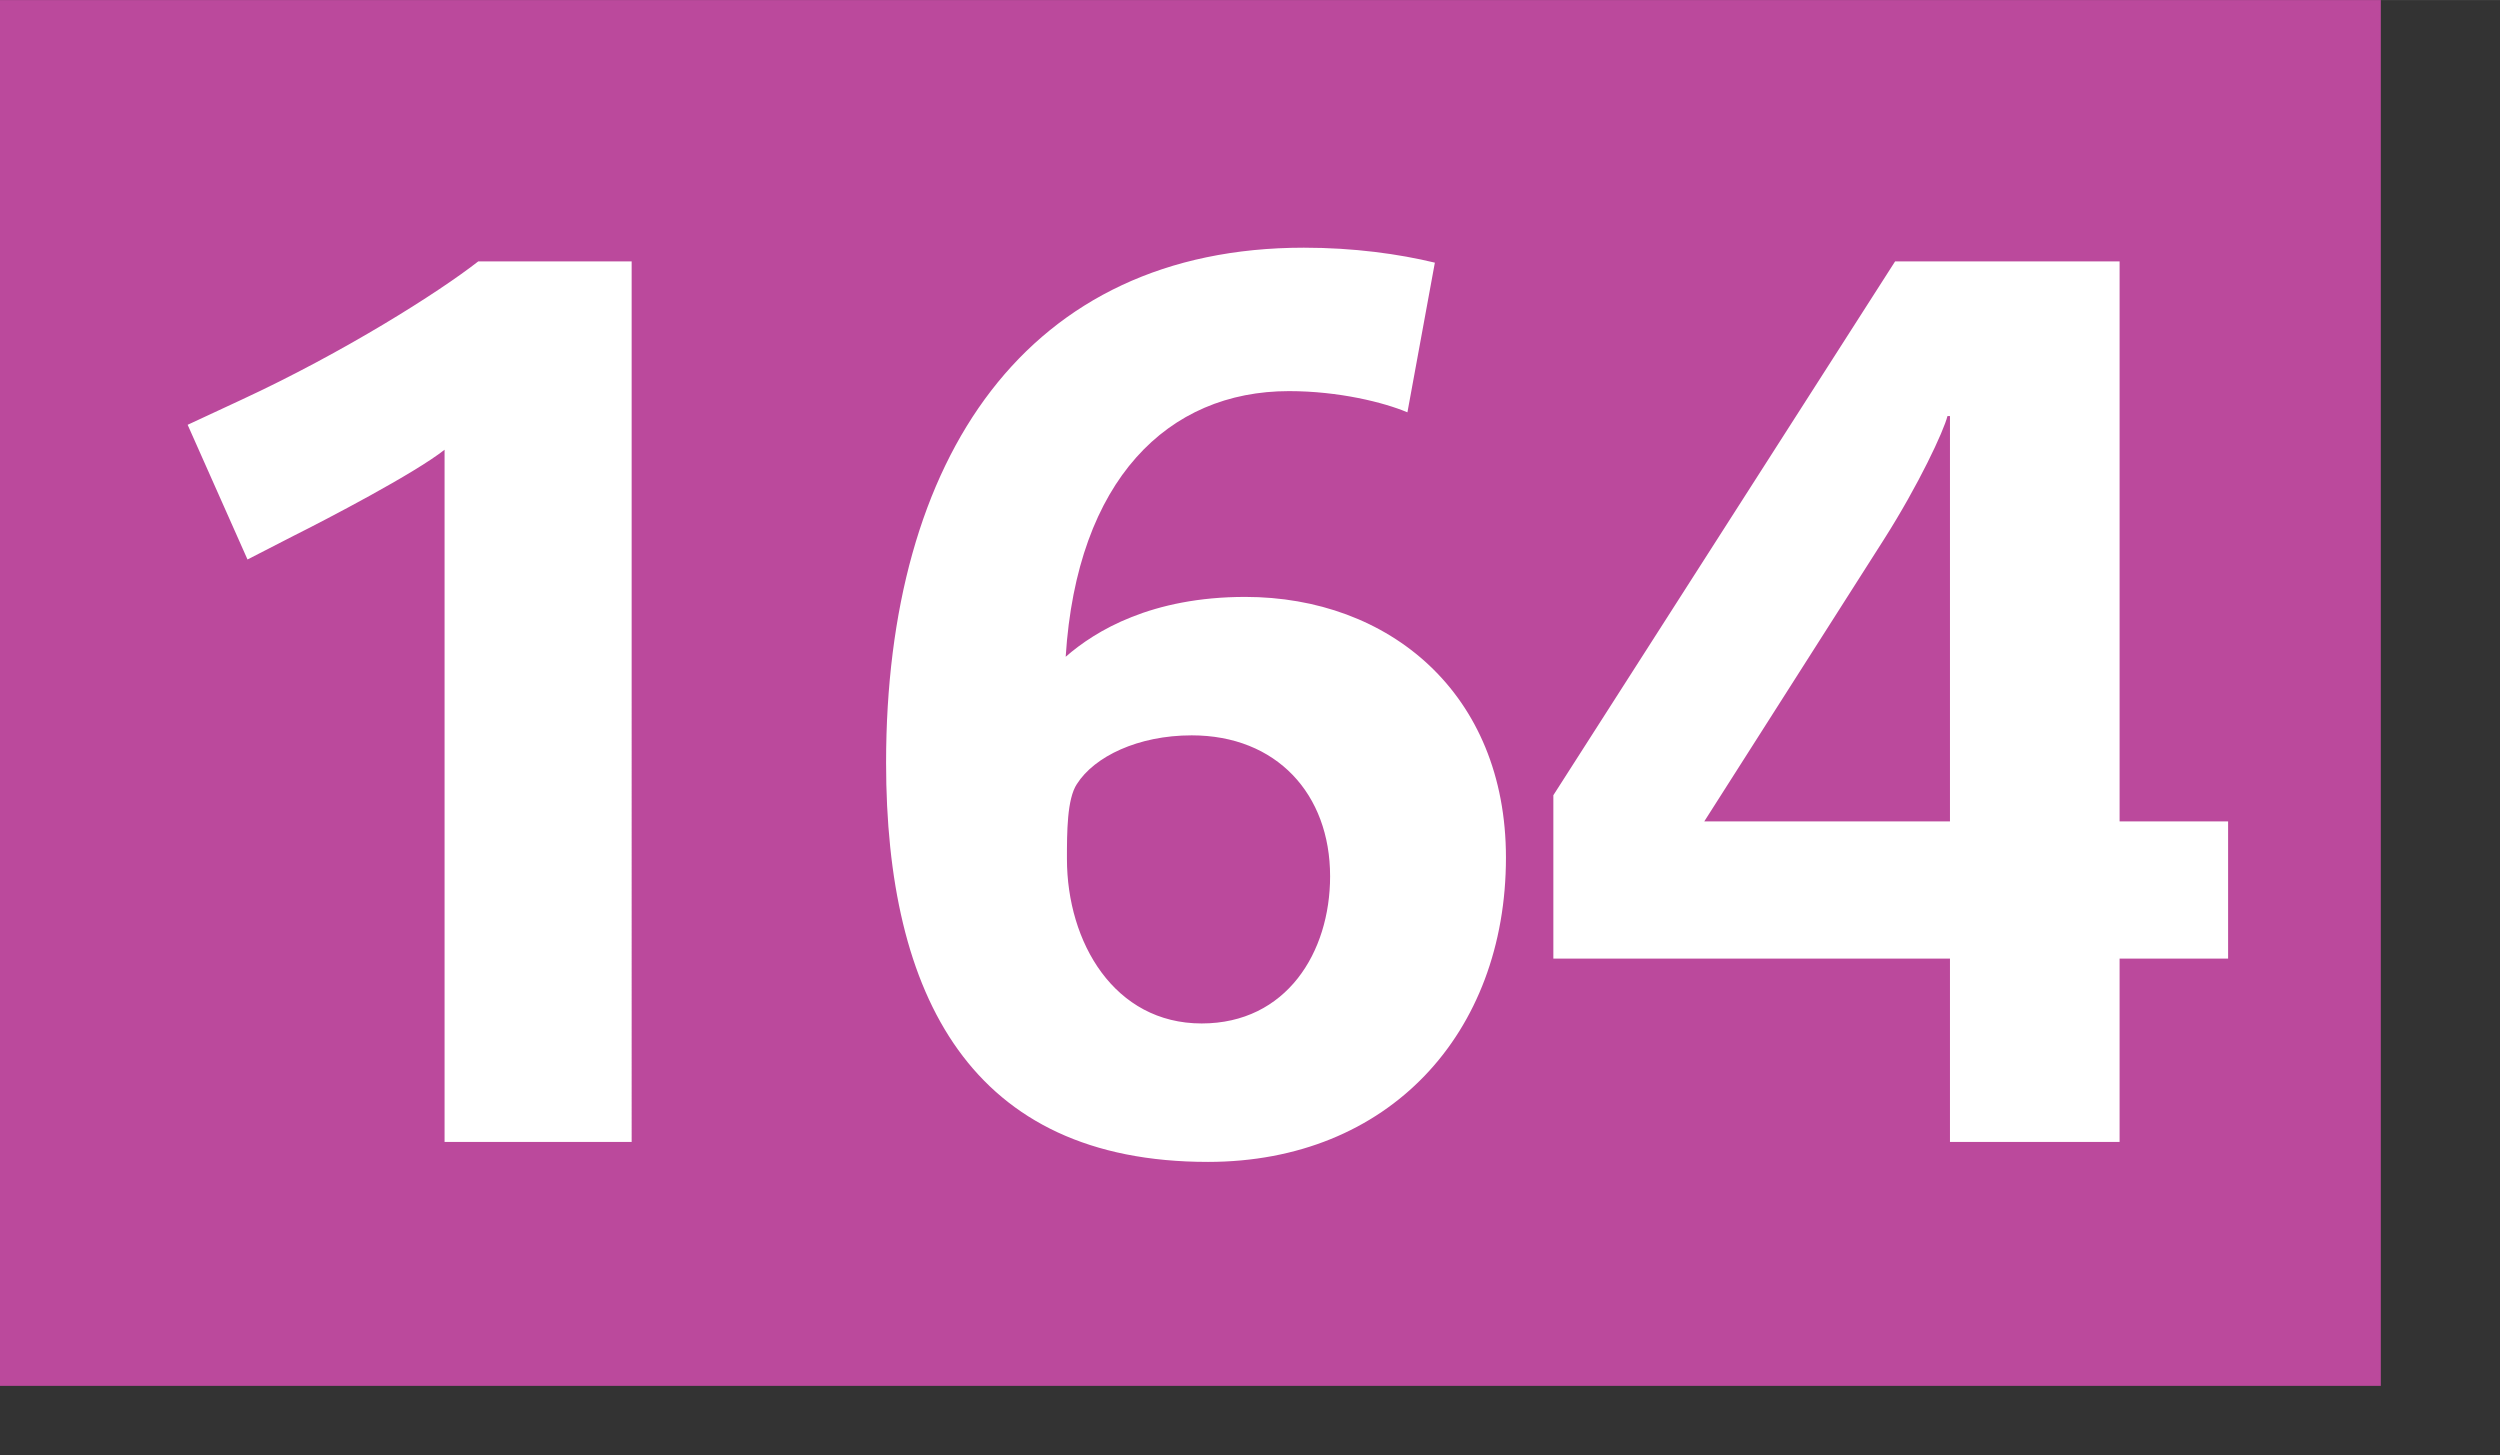 <svg xmlns="http://www.w3.org/2000/svg" height="1000" width="1718" viewBox="0 0 1804 1050"><rect x="0" y="0" width="1804" height="1050" fill="#333333" stroke="none"/><path fill="#bb499c" d="M0 0h1718v1000H0z"/><g fill="#fff"><path d="M320.802 824V324.503c-21.6 17.1-85.499 50.399-108.899 62.1l-33.3 17.1-43.2-97.199 38.7-18c73.799-34.2 142.199-77.4 170.999-99.899h110.7V824h-135zM871.6 838.4c-170.999 0-232.199-119.699-232.199-287.998 0-220.499 101.699-371.698 301.498-371.698 36 0 68.399 4.5 94.5 10.8l-19.8 107.999c-17.101-7.2-49.5-15.3-85.5-15.3-87.299.001-152.999 63.9-161.099 191.699 21.6-18.9 62.1-43.2 129.598-43.2 103.5 0 188.099 69.299 188.099 188.099 0 126.899-84.598 219.599-215.097 219.599zm-11.701-307.798c-38.7 0-70.199 15.301-82.799 35.1-7.2 10.801-7.2 35.101-7.2 54 0 60.3 34.2 118.8 97.2 118.8 61.199 0 92.699-51.3 92.699-106.199 0-59.401-38.7-101.701-99.9-101.701zM1529.496 691.701V824h-122.399V691.701H1120.9V573.802l246.598-385.197h161.999v404.097h78.3v99h-78.301zm-122.399-391.497h-1.8c-2.7 10.8-20.7 49.5-45.899 89.099l-129.6 203.398h177.299V300.204z"/></g></svg>